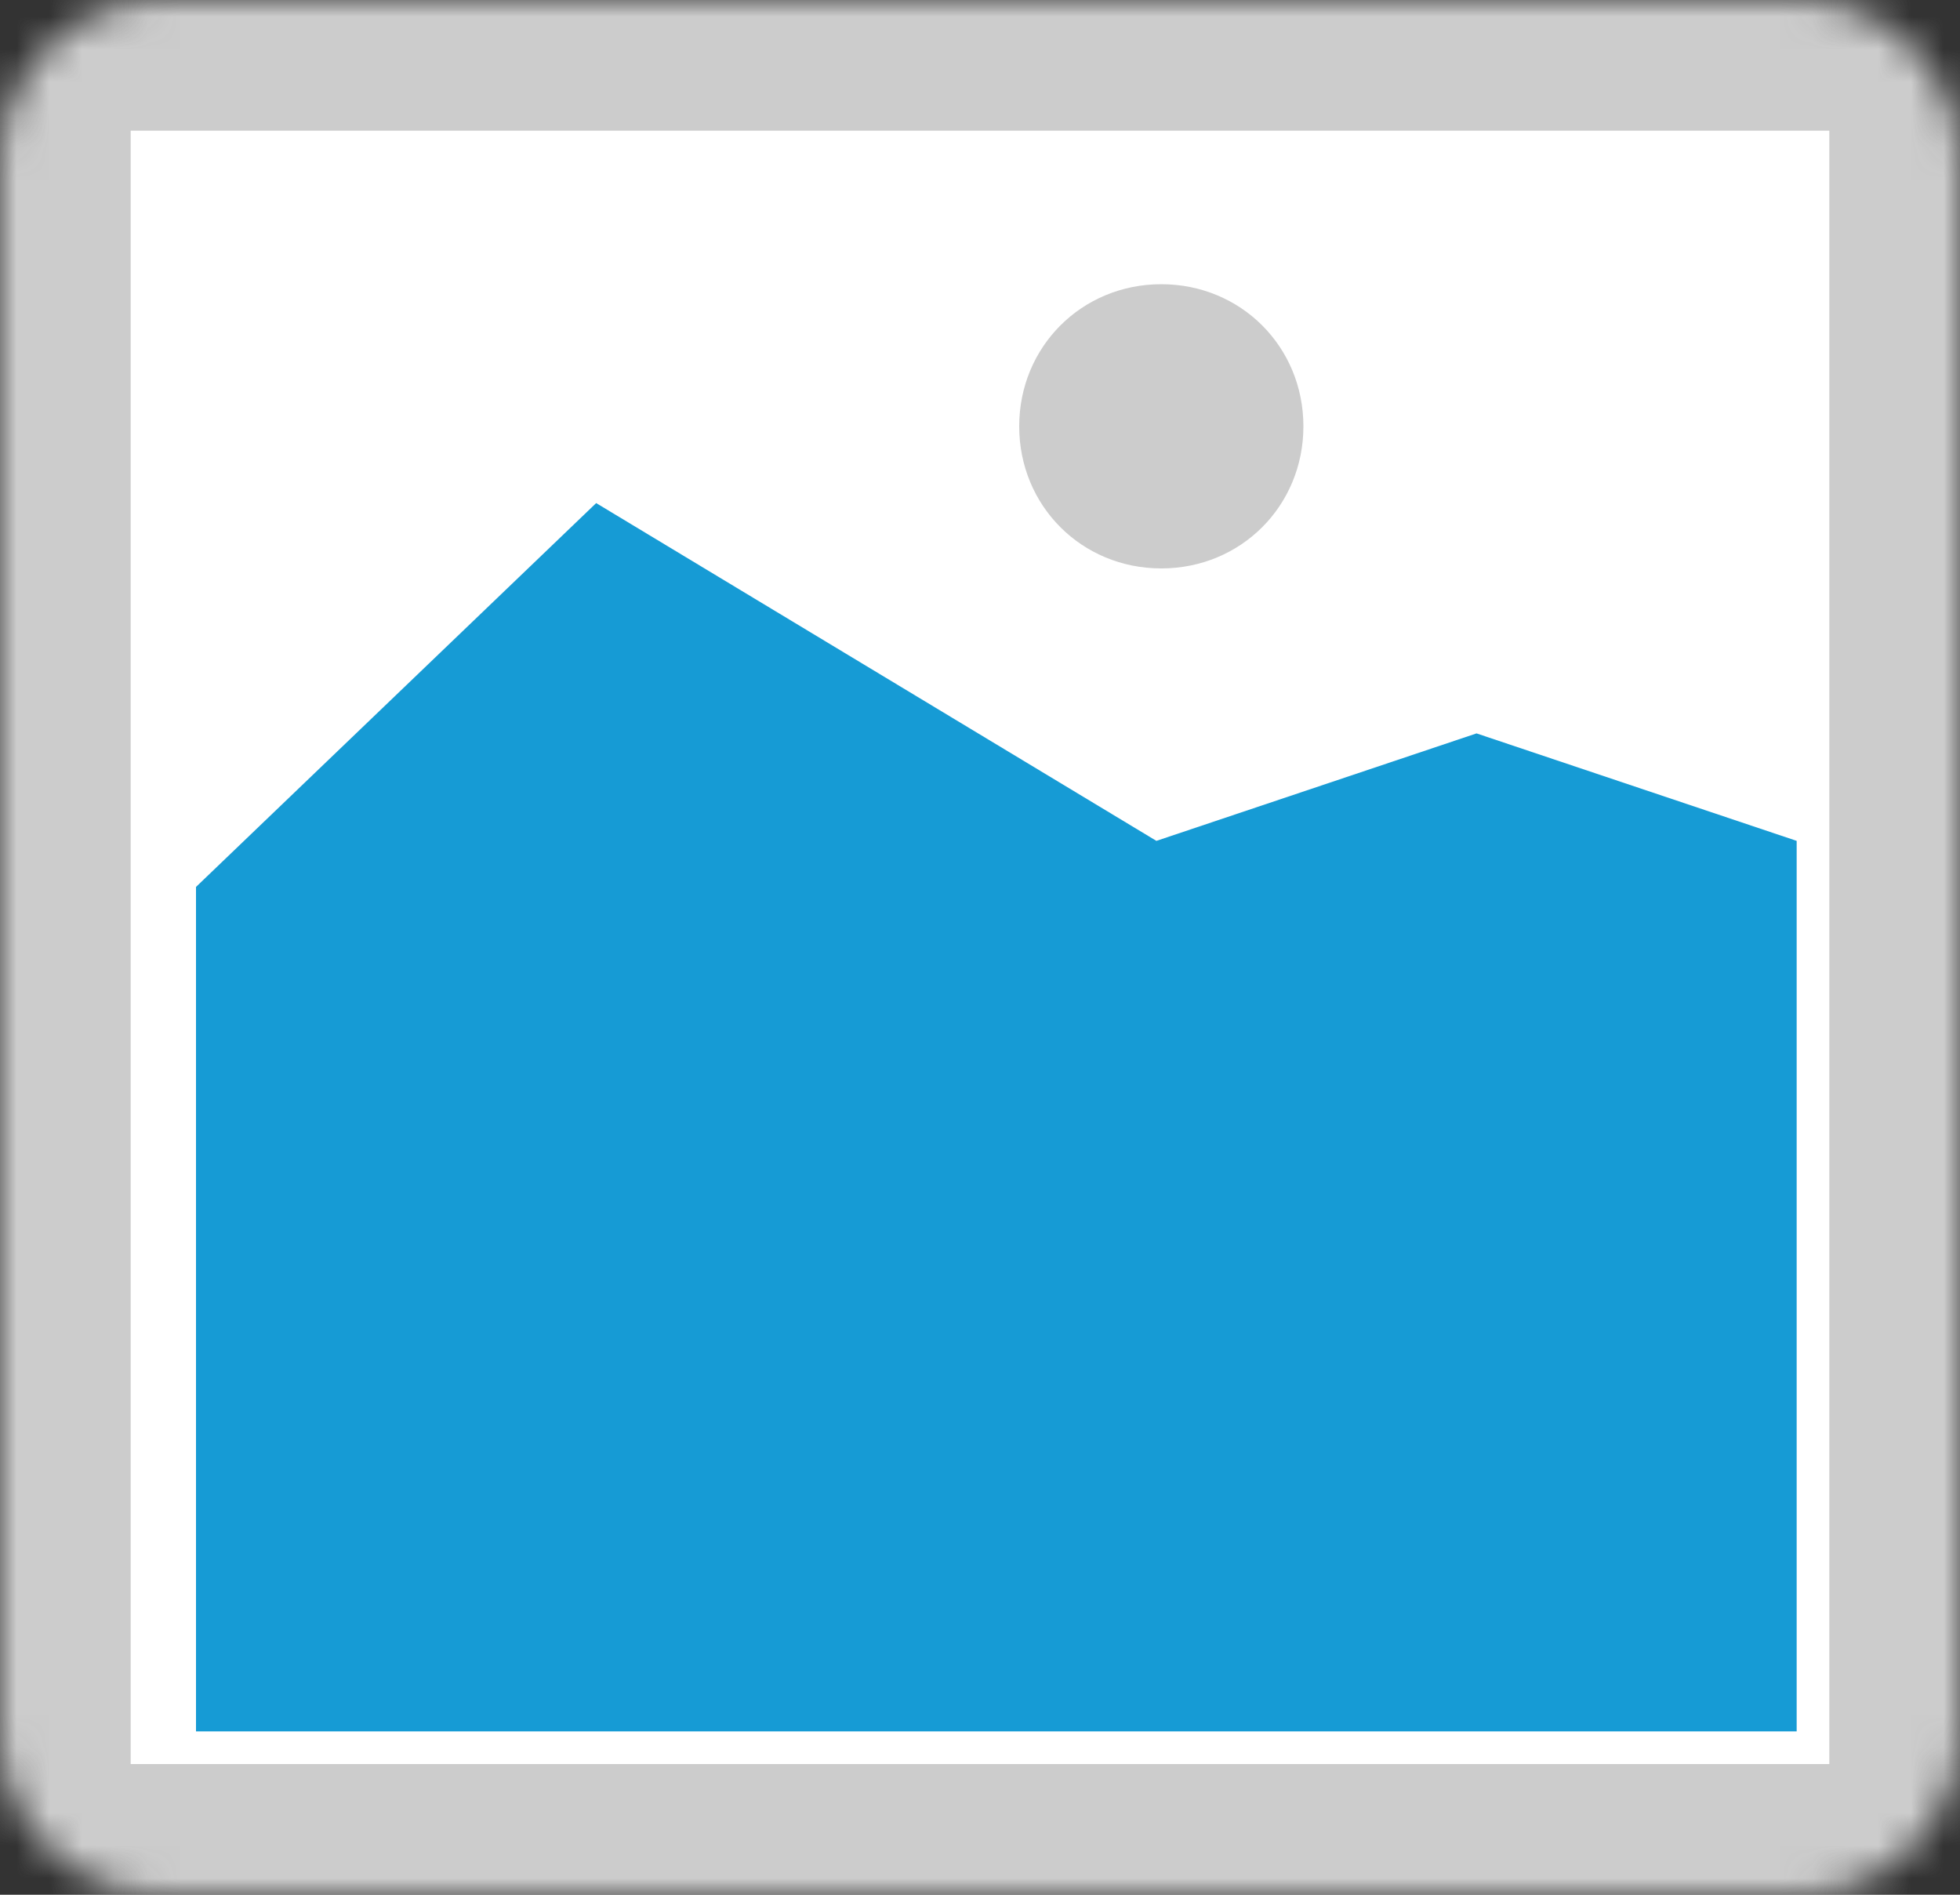 ﻿<?xml version="1.0" encoding="utf-8"?><svg version="1.1" xmlns:xlink="http://www.w3.org/1999/xlink" width="60px" height="58px" xmlns="http://www.w3.org/2000/svg"><rect width="100%" height="100%" fill="#333333" stroke="none"/><defs><mask fill="white" id="clip15"><path d="M 257 206  C 254.225 206  252 203.775  252 201  L 252 153  C 252 150.225  254.225 148  257 148  L 307 148  C 309.775 148  312 150.225  312 153  L 312 201  C 312 203.775  309.775 206  307 206  " fill-rule="evenodd" /></mask></defs><g transform="matrix(1 0 0 1 -252 -148 )"><path d="M 252 148  L 312 148  L 312 206  L 252 206  L 252 148  " fill-rule="nonzero" fill="#cccccc" stroke="none" mask="url(#clip15)" /><path d="M 256 152  L 308 152  L 308 202  L 256 202  L 256 152  " fill-rule="nonzero" fill="#ffffff" stroke="none" mask="url(#clip15)" /><path d="M 287.55 165.4  C 285.114 165.4  283.2 163.486  283.2 161.05  C 283.2 158.614  285.114 156.7  287.55 156.7  C 289.986 156.7  291.9 158.614  291.9 161.05  C 291.9 163.486  289.986 165.4  287.55 165.4  " fill-rule="nonzero" fill="#cccccc" stroke="none" mask="url(#clip15)" /><path d="M 258 201  L 258 175.15  L 270.25 163.4  L 287.4 173.74  L 297.2 170.45  L 307 173.74  L 307 201  L 258 201  " fill-rule="nonzero" fill="#169bd5" stroke="none" mask="url(#clip15)" /></g></svg>